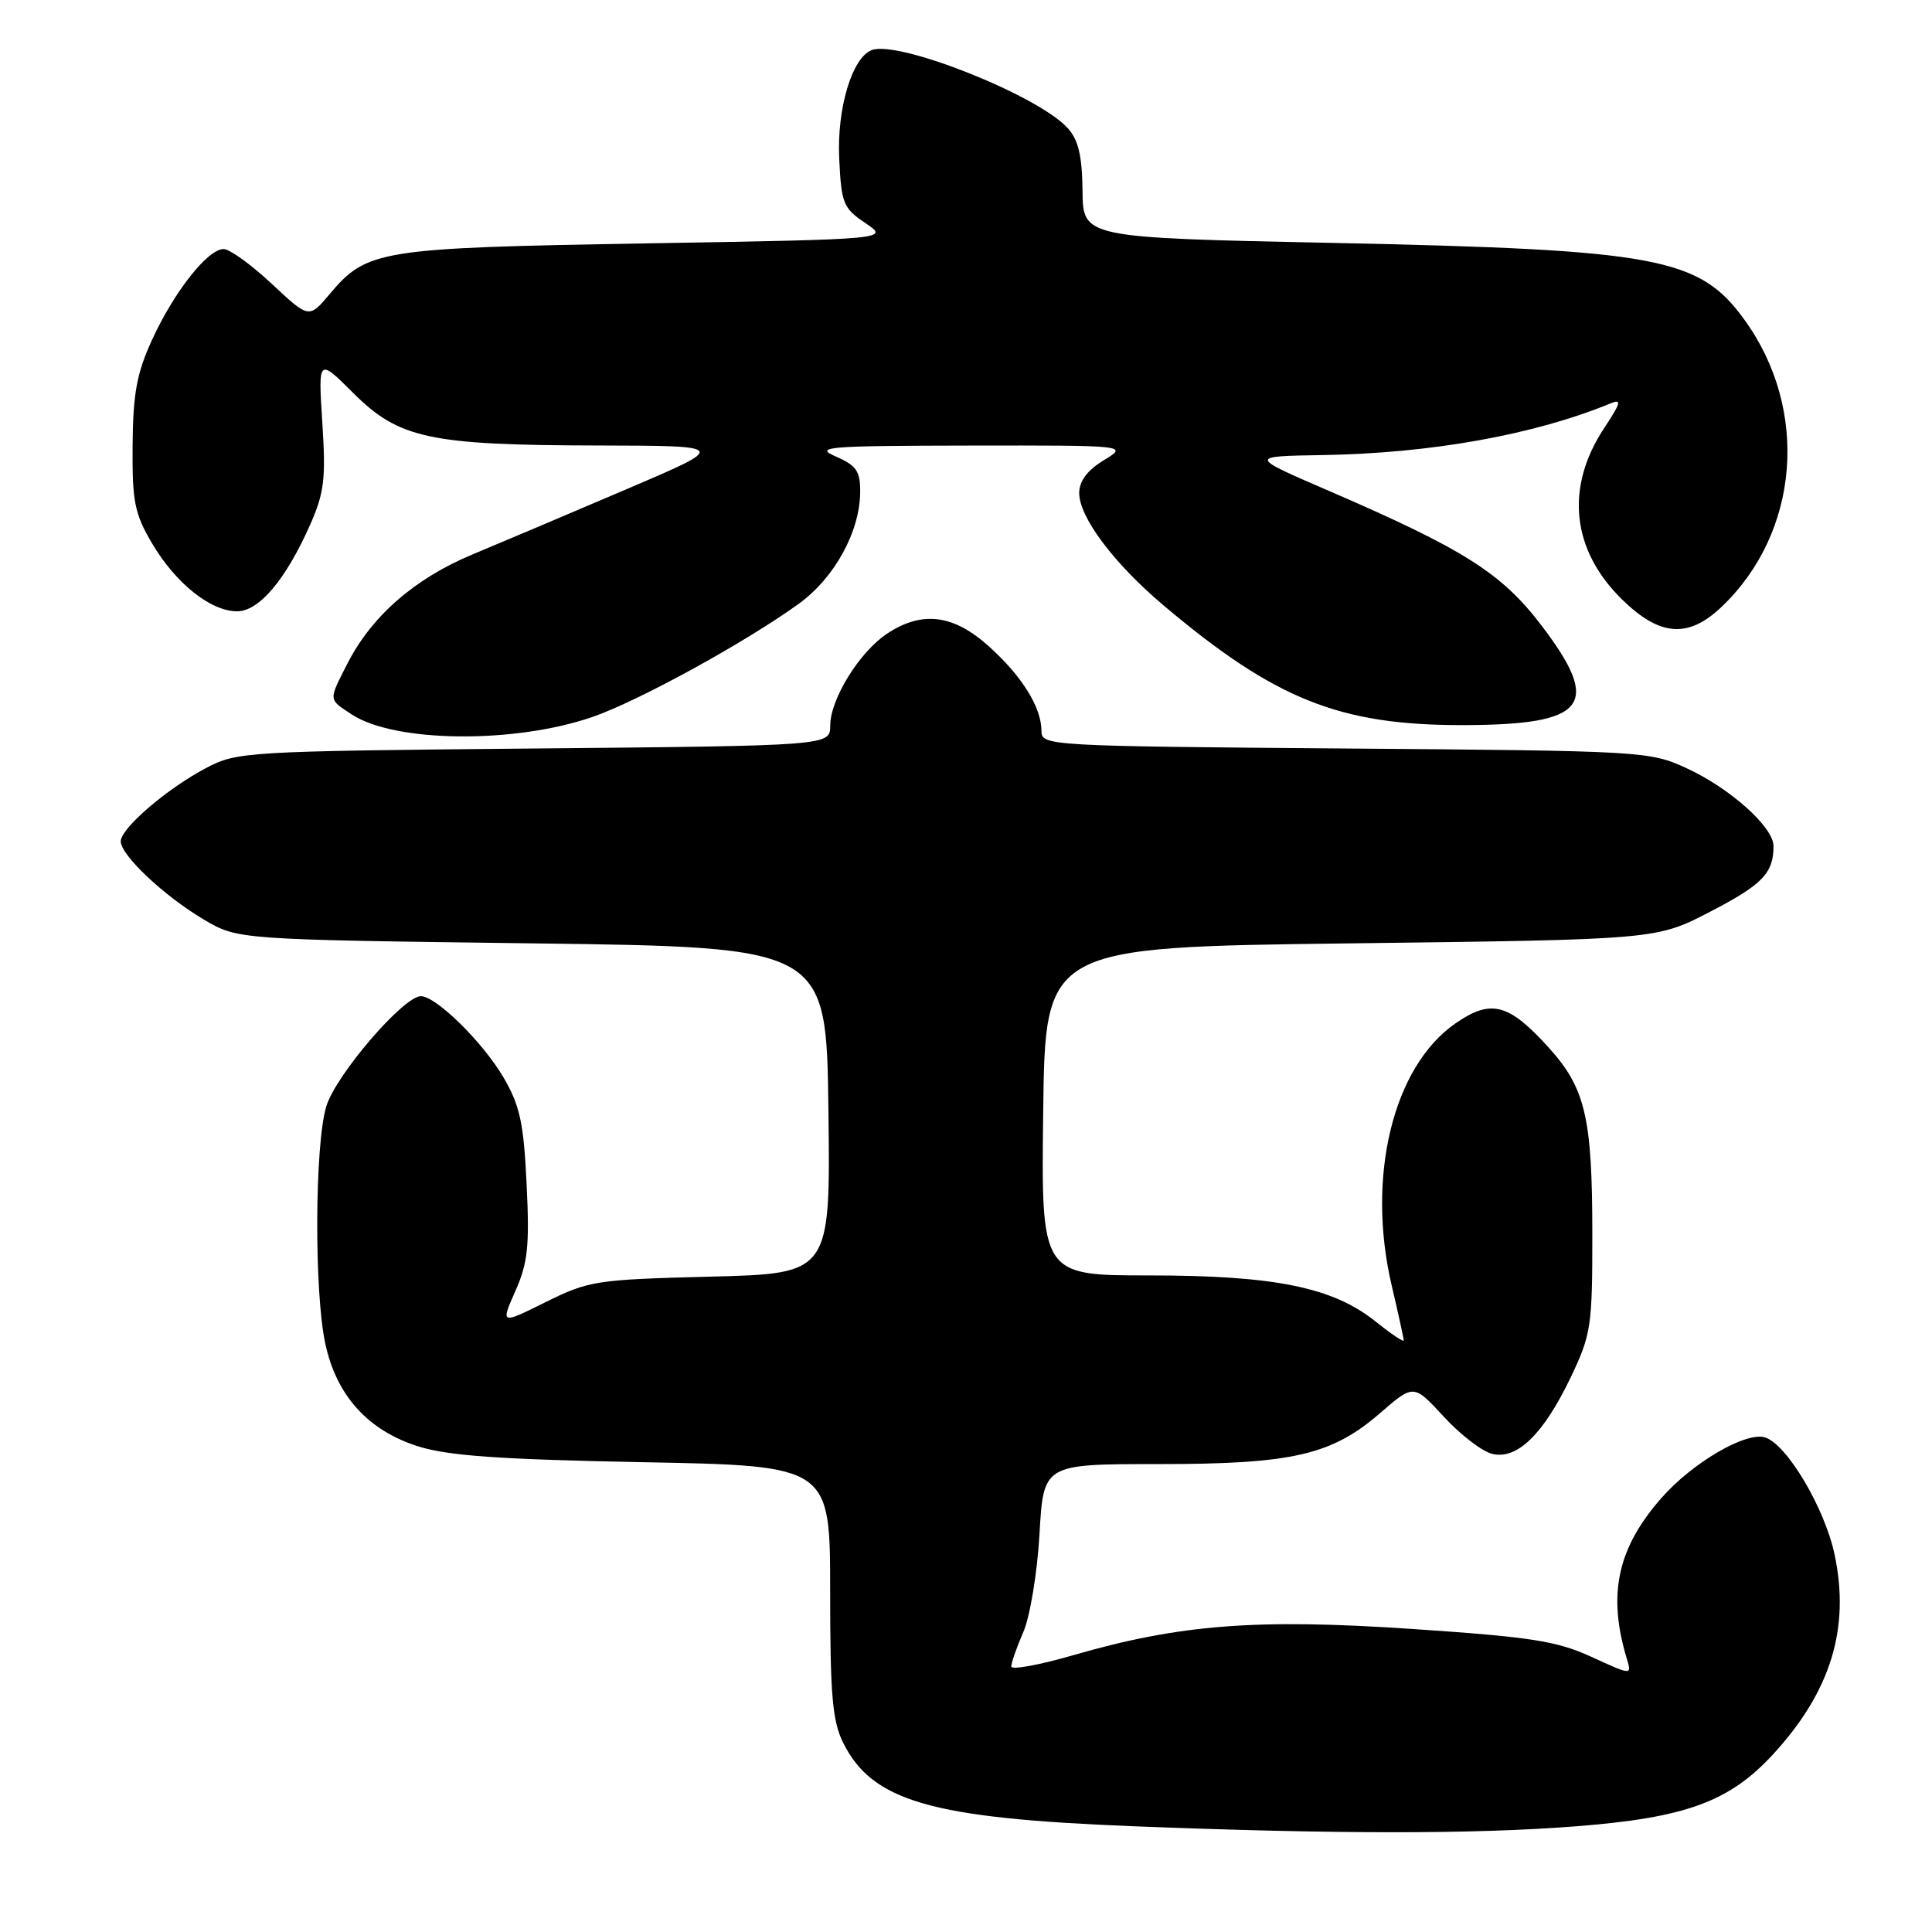 <?xml version="1.0" encoding="UTF-8" standalone="no"?>
<!DOCTYPE svg PUBLIC "-//W3C//DTD SVG 1.1//EN" "http://www.w3.org/Graphics/SVG/1.1/DTD/svg11.dtd" >
<svg xmlns="http://www.w3.org/2000/svg" xmlns:xlink="http://www.w3.org/1999/xlink" version="1.1" viewBox="0 0 256 256">
 <g >
 <path fill="currentColor"
d=" M 208.76 242.00 C 223.33 240.87 229.12 238.76 234.91 232.49 C 242.59 224.15 245.18 215.74 243.08 205.93 C 241.76 199.78 236.77 191.38 233.89 190.47 C 231.36 189.66 224.25 193.81 220.14 198.50 C 214.31 205.14 212.99 211.26 215.55 219.75 C 216.23 222.00 216.23 222.00 210.87 219.54 C 206.26 217.43 202.89 216.91 187.18 215.85 C 166.49 214.45 156.31 215.24 142.22 219.32 C 137.70 220.63 134.00 221.30 134.00 220.82 C 134.00 220.33 134.72 218.26 135.61 216.22 C 136.49 214.16 137.45 208.36 137.74 203.25 C 138.27 194.00 138.27 194.00 153.45 194.00 C 171.30 194.00 176.45 192.81 182.91 187.21 C 187.32 183.39 187.32 183.39 191.30 187.71 C 193.49 190.09 196.37 192.31 197.70 192.64 C 201.00 193.47 204.52 190.05 208.13 182.50 C 210.83 176.84 211.00 175.75 210.99 163.50 C 210.99 148.09 210.08 144.20 205.22 138.82 C 199.91 132.95 197.57 132.34 192.86 135.60 C 184.58 141.33 181.03 155.93 184.40 170.31 C 185.28 174.06 186.00 177.34 186.00 177.61 C 186.00 177.88 184.31 176.74 182.25 175.09 C 176.60 170.57 168.89 169.00 152.27 169.00 C 137.96 169.00 137.96 169.00 138.23 147.25 C 138.50 125.50 138.50 125.50 179.00 125.00 C 219.50 124.50 219.50 124.50 226.62 120.80 C 233.54 117.21 235.00 115.70 235.00 112.11 C 235.00 109.60 229.25 104.45 223.50 101.80 C 218.59 99.54 217.80 99.49 178.25 99.18 C 138.92 98.87 138.00 98.81 138.00 96.88 C 138.00 93.75 135.47 89.65 131.06 85.67 C 126.35 81.42 122.21 80.89 117.56 83.95 C 113.89 86.37 110.01 92.64 110.01 96.15 C 110.00 98.81 110.00 98.81 70.75 99.18 C 32.44 99.54 31.40 99.61 27.28 101.78 C 22.09 104.52 16.00 109.76 16.00 111.48 C 16.00 113.32 21.75 118.73 27.00 121.84 C 31.50 124.50 31.50 124.50 70.50 125.00 C 109.50 125.50 109.50 125.50 109.77 147.13 C 110.04 168.76 110.04 168.76 94.16 169.16 C 78.97 169.55 78.03 169.70 72.31 172.53 C 66.33 175.50 66.33 175.50 68.29 171.07 C 69.94 167.36 70.18 165.09 69.78 156.93 C 69.39 148.76 68.90 146.50 66.70 142.74 C 63.97 138.09 57.78 132.00 55.77 132.00 C 53.46 132.00 44.46 142.48 43.23 146.62 C 41.70 151.73 41.62 171.14 43.10 178.03 C 44.57 184.90 48.73 189.51 55.34 191.63 C 59.35 192.90 66.04 193.38 85.25 193.75 C 110.00 194.22 110.00 194.22 110.00 210.86 C 110.00 224.71 110.30 228.08 111.75 230.98 C 115.63 238.69 123.39 240.92 150.00 241.98 C 176.87 243.04 195.31 243.05 208.76 242.00 Z  M 78.48 95.01 C 84.57 92.91 98.77 85.12 105.86 79.99 C 110.59 76.56 113.94 70.45 113.98 65.20 C 114.00 62.43 113.48 61.68 110.75 60.49 C 107.81 59.21 109.53 59.07 128.50 59.04 C 149.50 59.01 149.50 59.01 146.25 60.99 C 144.06 62.33 143.00 63.74 143.00 65.34 C 143.00 68.53 147.59 74.65 154.12 80.17 C 168.95 92.69 177.48 96.11 193.88 96.08 C 210.28 96.05 212.31 93.46 204.25 82.87 C 198.95 75.92 193.97 72.77 175.99 65.00 C 165.47 60.46 165.47 60.46 175.22 60.30 C 189.61 60.07 203.30 57.61 213.36 53.47 C 214.93 52.82 214.80 53.34 212.57 56.71 C 207.36 64.58 208.23 72.89 214.94 79.44 C 219.95 84.34 223.70 84.61 228.11 80.42 C 238.48 70.56 239.78 54.27 231.14 42.36 C 225.17 34.11 219.69 33.09 176.71 32.19 C 143.50 31.50 143.50 31.50 143.44 25.29 C 143.39 20.64 142.90 18.54 141.47 16.97 C 137.57 12.65 119.04 5.28 115.50 6.64 C 112.91 7.63 110.88 14.38 111.20 21.00 C 111.48 26.96 111.73 27.59 114.67 29.56 C 117.85 31.70 117.85 31.70 85.64 32.25 C 50.24 32.85 48.61 33.11 43.68 38.97 C 40.94 42.22 40.94 42.22 36.01 37.61 C 33.30 35.07 30.43 33.00 29.63 33.00 C 27.53 33.00 23.08 38.64 20.16 45.00 C 18.12 49.44 17.63 52.13 17.57 59.00 C 17.51 66.47 17.82 68.04 20.15 72.00 C 23.27 77.29 27.91 81.00 31.41 81.00 C 34.34 81.00 37.87 76.80 41.11 69.50 C 42.97 65.28 43.19 63.41 42.71 56.02 C 42.16 47.44 42.16 47.44 46.83 52.10 C 52.88 58.12 56.93 58.99 79.30 59.03 C 96.50 59.07 96.50 59.07 83.00 64.83 C 75.58 68.00 66.37 71.90 62.55 73.49 C 54.93 76.68 49.24 81.64 46.04 87.92 C 43.50 92.90 43.48 92.61 46.63 94.68 C 52.32 98.40 68.13 98.57 78.48 95.01 Z "/>
</g>
</svg>